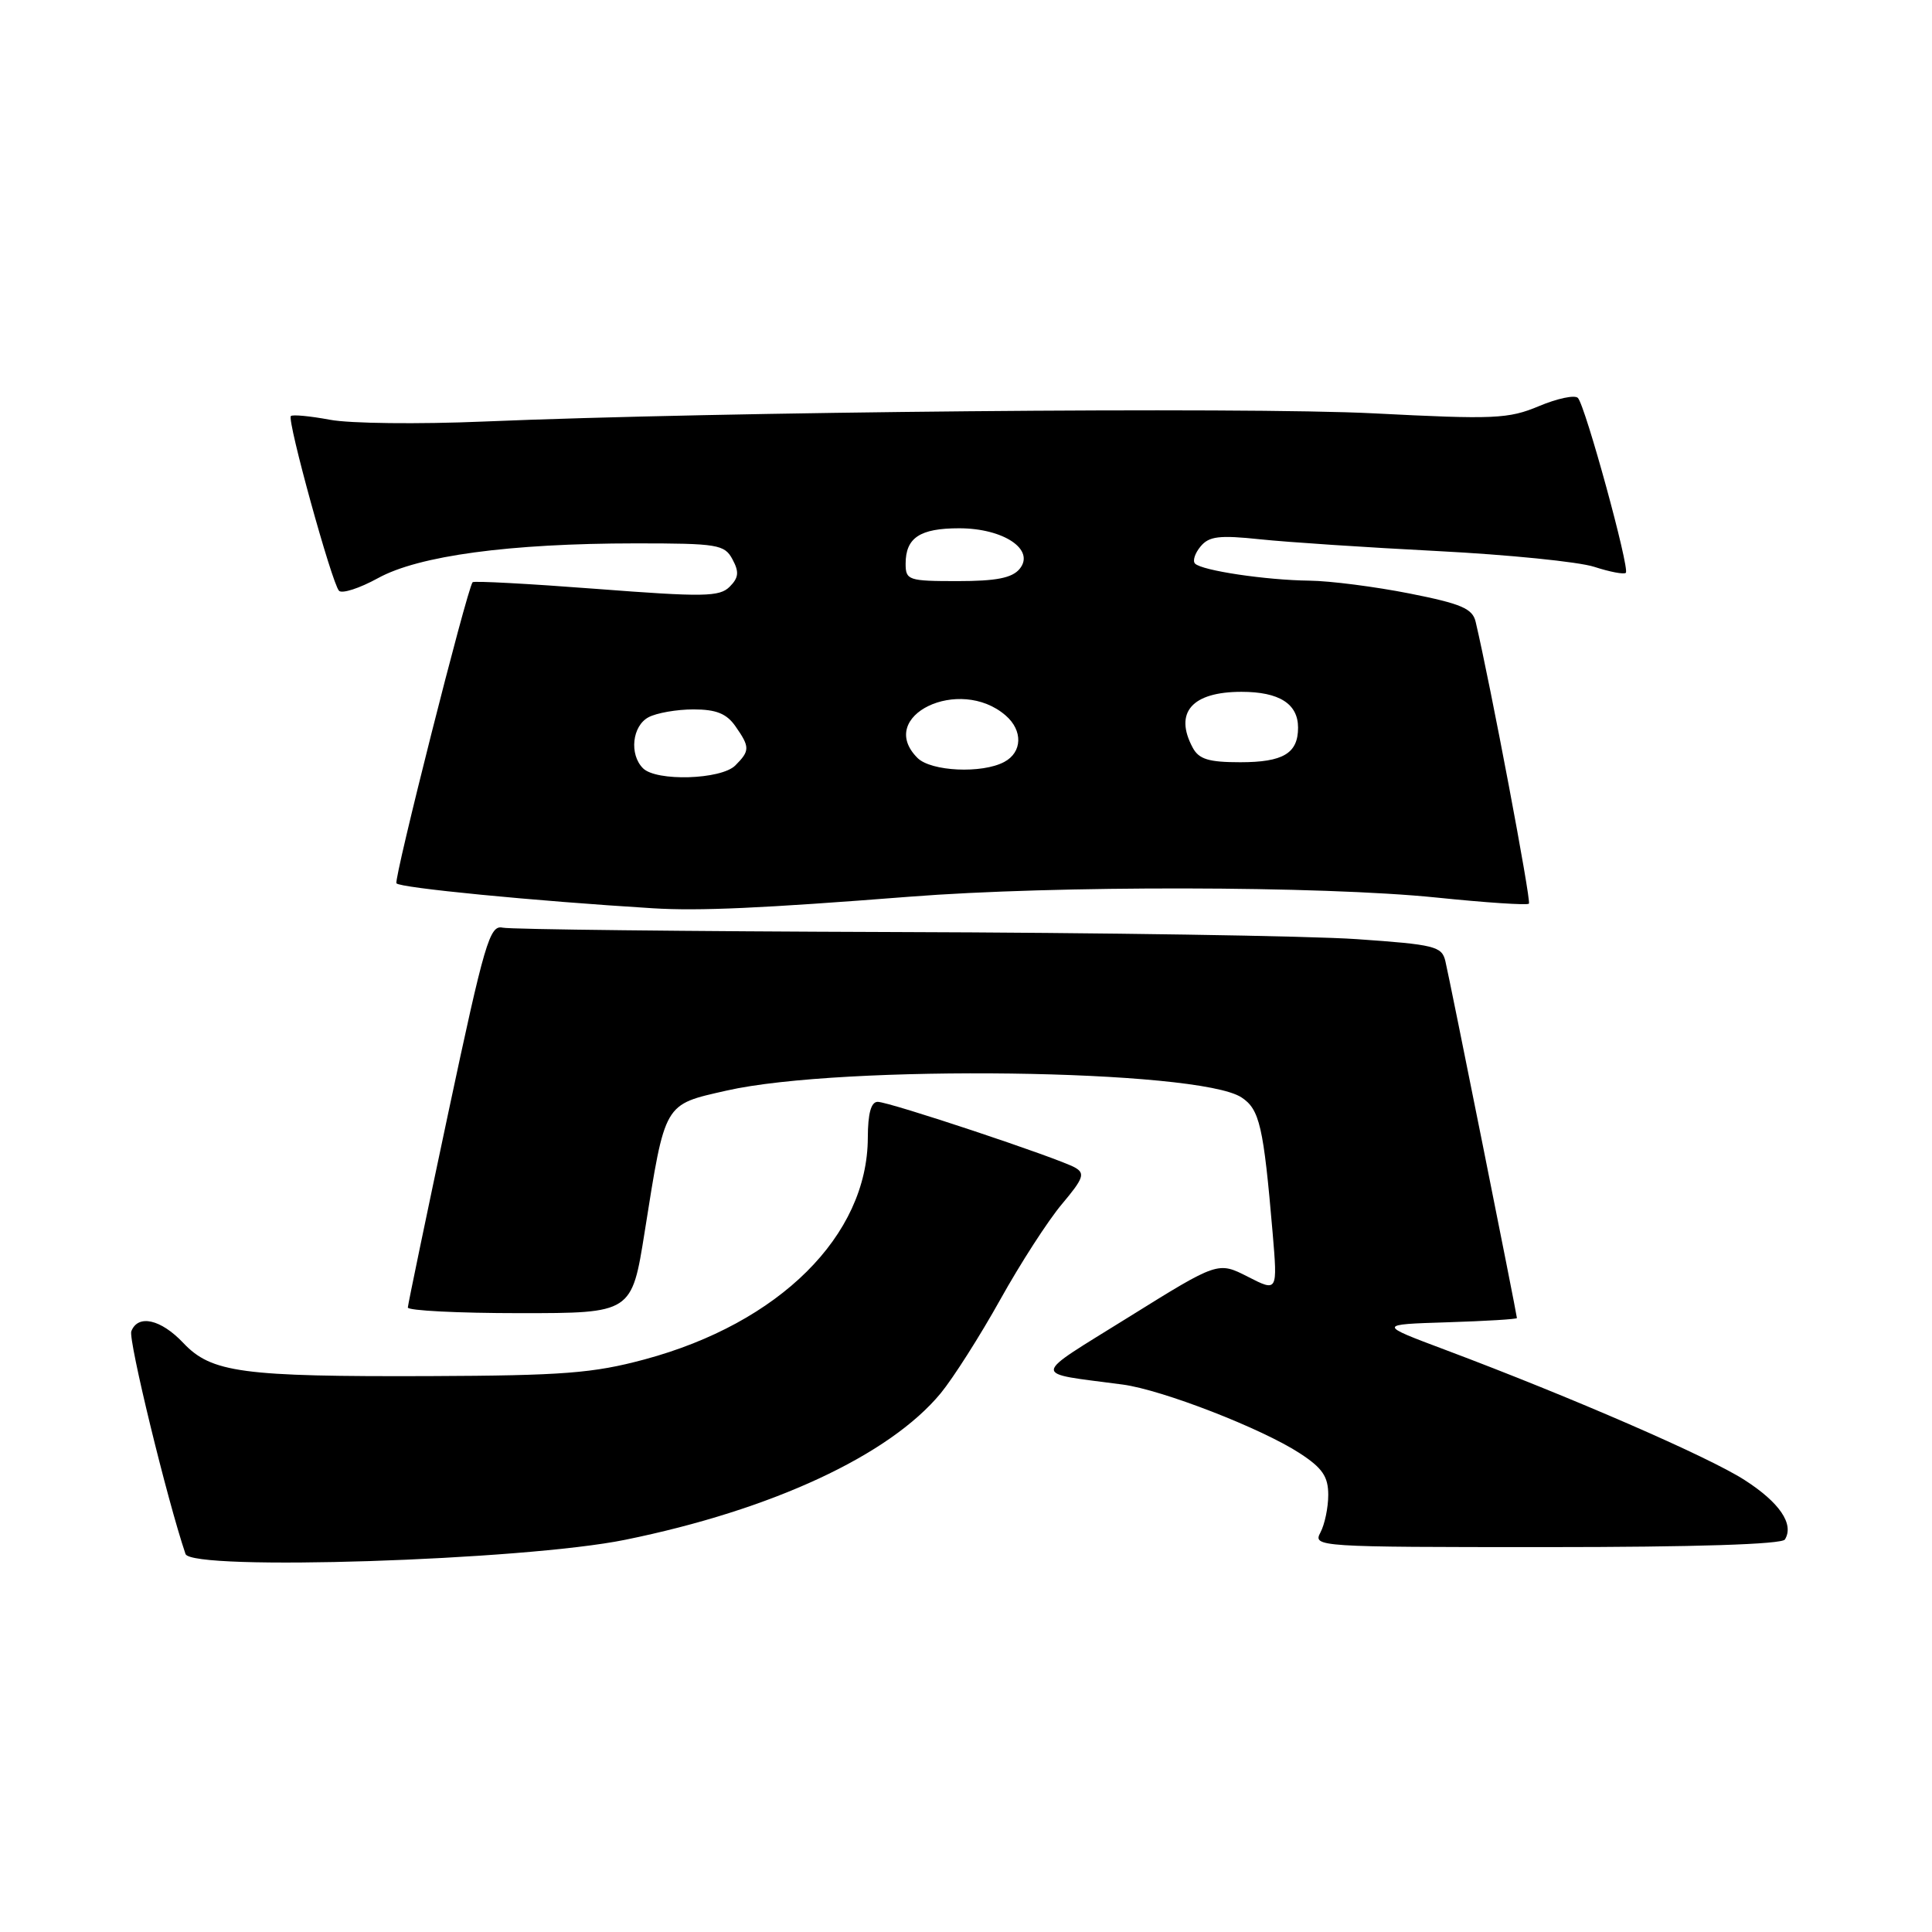 <?xml version="1.0" encoding="UTF-8" standalone="no"?>
<!DOCTYPE svg PUBLIC "-//W3C//DTD SVG 1.1//EN" "http://www.w3.org/Graphics/SVG/1.1/DTD/svg11.dtd" >
<svg xmlns="http://www.w3.org/2000/svg" xmlns:xlink="http://www.w3.org/1999/xlink" version="1.1" viewBox="0 0 256 256">
 <g >
 <path fill="currentColor"
d=" M 82.84 204.03 C 102.30 200.07 117.87 192.83 124.65 184.61 C 126.31 182.59 129.86 177.01 132.53 172.22 C 135.20 167.42 138.88 161.72 140.71 159.55 C 143.58 156.14 143.81 155.48 142.43 154.70 C 140.15 153.43 117.85 146.00 116.30 146.00 C 115.42 146.00 115.00 147.53 114.99 150.75 C 114.96 163.72 103.28 175.32 85.41 180.13 C 78.61 181.96 74.61 182.27 57.00 182.34 C 32.04 182.43 28.01 181.89 24.28 177.94 C 21.31 174.80 18.28 174.12 17.40 176.40 C 16.98 177.50 22.14 198.71 24.58 205.91 C 25.35 208.19 69.42 206.77 82.84 204.03 Z  M 236.51 203.99 C 237.76 201.96 235.80 199.08 231.15 196.10 C 226.38 193.03 208.30 185.17 191.53 178.87 C 182.55 175.50 182.55 175.50 191.78 175.21 C 196.85 175.05 201.00 174.80 201.00 174.65 C 201.00 174.21 192.09 129.74 191.52 127.36 C 191.06 125.39 190.12 125.16 179.76 124.44 C 173.57 124.01 146.00 123.58 118.50 123.50 C 91.00 123.41 67.65 123.15 66.60 122.92 C 64.89 122.54 64.21 124.84 59.39 147.50 C 56.47 161.25 54.06 172.84 54.04 173.25 C 54.02 173.66 60.68 174.00 68.85 174.00 C 83.71 174.00 83.71 174.00 85.42 163.25 C 88.17 145.94 87.90 146.41 96.27 144.51 C 111.53 141.04 158.78 141.66 164.50 145.41 C 166.91 146.99 167.42 149.22 168.63 163.35 C 169.29 171.19 169.29 171.19 165.34 169.17 C 161.39 167.16 161.39 167.16 149.58 174.51 C 136.43 182.70 136.51 181.83 148.76 183.46 C 154.01 184.16 167.20 189.28 172.25 192.58 C 175.23 194.52 176.00 195.66 176.00 198.08 C 176.00 199.76 175.53 202.00 174.96 203.07 C 173.95 204.96 174.59 205.00 204.91 205.00 C 224.66 205.00 236.11 204.63 236.51 203.99 Z  M 120.50 118.82 C 139.74 117.31 175.13 117.37 190.34 118.93 C 196.85 119.60 202.37 119.97 202.59 119.74 C 202.92 119.41 197.49 90.70 195.53 82.39 C 195.12 80.64 193.64 80.00 186.77 78.64 C 182.22 77.74 176.25 76.97 173.50 76.94 C 167.74 76.87 159.28 75.61 158.35 74.68 C 158.00 74.33 158.33 73.31 159.08 72.41 C 160.20 71.05 161.56 70.89 166.97 71.46 C 170.56 71.84 181.15 72.54 190.50 73.02 C 199.85 73.50 209.19 74.44 211.25 75.11 C 213.31 75.78 215.19 76.14 215.43 75.90 C 215.98 75.36 210.07 53.77 209.08 52.73 C 208.68 52.30 206.36 52.79 203.93 53.81 C 199.88 55.51 198.01 55.59 182.00 54.77 C 164.99 53.90 95.30 54.54 64.00 55.86 C 55.47 56.22 46.35 56.12 43.72 55.62 C 41.09 55.13 38.76 54.91 38.54 55.13 C 38.01 55.66 43.97 77.27 44.92 78.28 C 45.32 78.70 47.64 77.95 50.08 76.61 C 55.47 73.63 67.52 72.01 84.21 72.00 C 95.12 72.00 96.01 72.15 97.06 74.12 C 97.96 75.79 97.88 76.55 96.68 77.75 C 95.34 79.09 93.23 79.12 79.02 78.03 C 70.14 77.35 62.76 76.95 62.62 77.15 C 61.84 78.21 52.17 116.46 52.53 117.04 C 52.90 117.64 70.73 119.38 86.50 120.35 C 92.62 120.73 100.95 120.35 120.50 118.82 Z  M 85.20 101.80 C 83.36 99.96 83.77 96.19 85.93 95.04 C 87.00 94.47 89.67 94.00 91.88 94.00 C 94.89 94.00 96.27 94.55 97.44 96.22 C 99.38 98.99 99.38 99.48 97.43 101.43 C 95.54 103.31 86.97 103.57 85.20 101.80 Z  M 121.57 100.43 C 116.01 94.87 127.13 89.50 133.25 94.80 C 135.56 96.79 135.47 99.68 133.07 100.96 C 130.13 102.54 123.36 102.22 121.57 100.43 Z  M 158.04 99.07 C 155.54 94.41 157.94 91.67 164.50 91.67 C 169.50 91.67 172.00 93.25 172.00 96.42 C 172.00 99.82 170.03 101.00 164.34 101.00 C 160.15 101.00 158.86 100.60 158.04 99.07 Z  M 120.00 74.70 C 120.00 71.25 121.89 70.00 127.09 70.00 C 132.99 70.00 137.21 72.84 135.10 75.39 C 134.10 76.59 131.99 77.00 126.88 77.00 C 120.37 77.00 120.00 76.88 120.00 74.70 Z "/>
</g>
</svg>